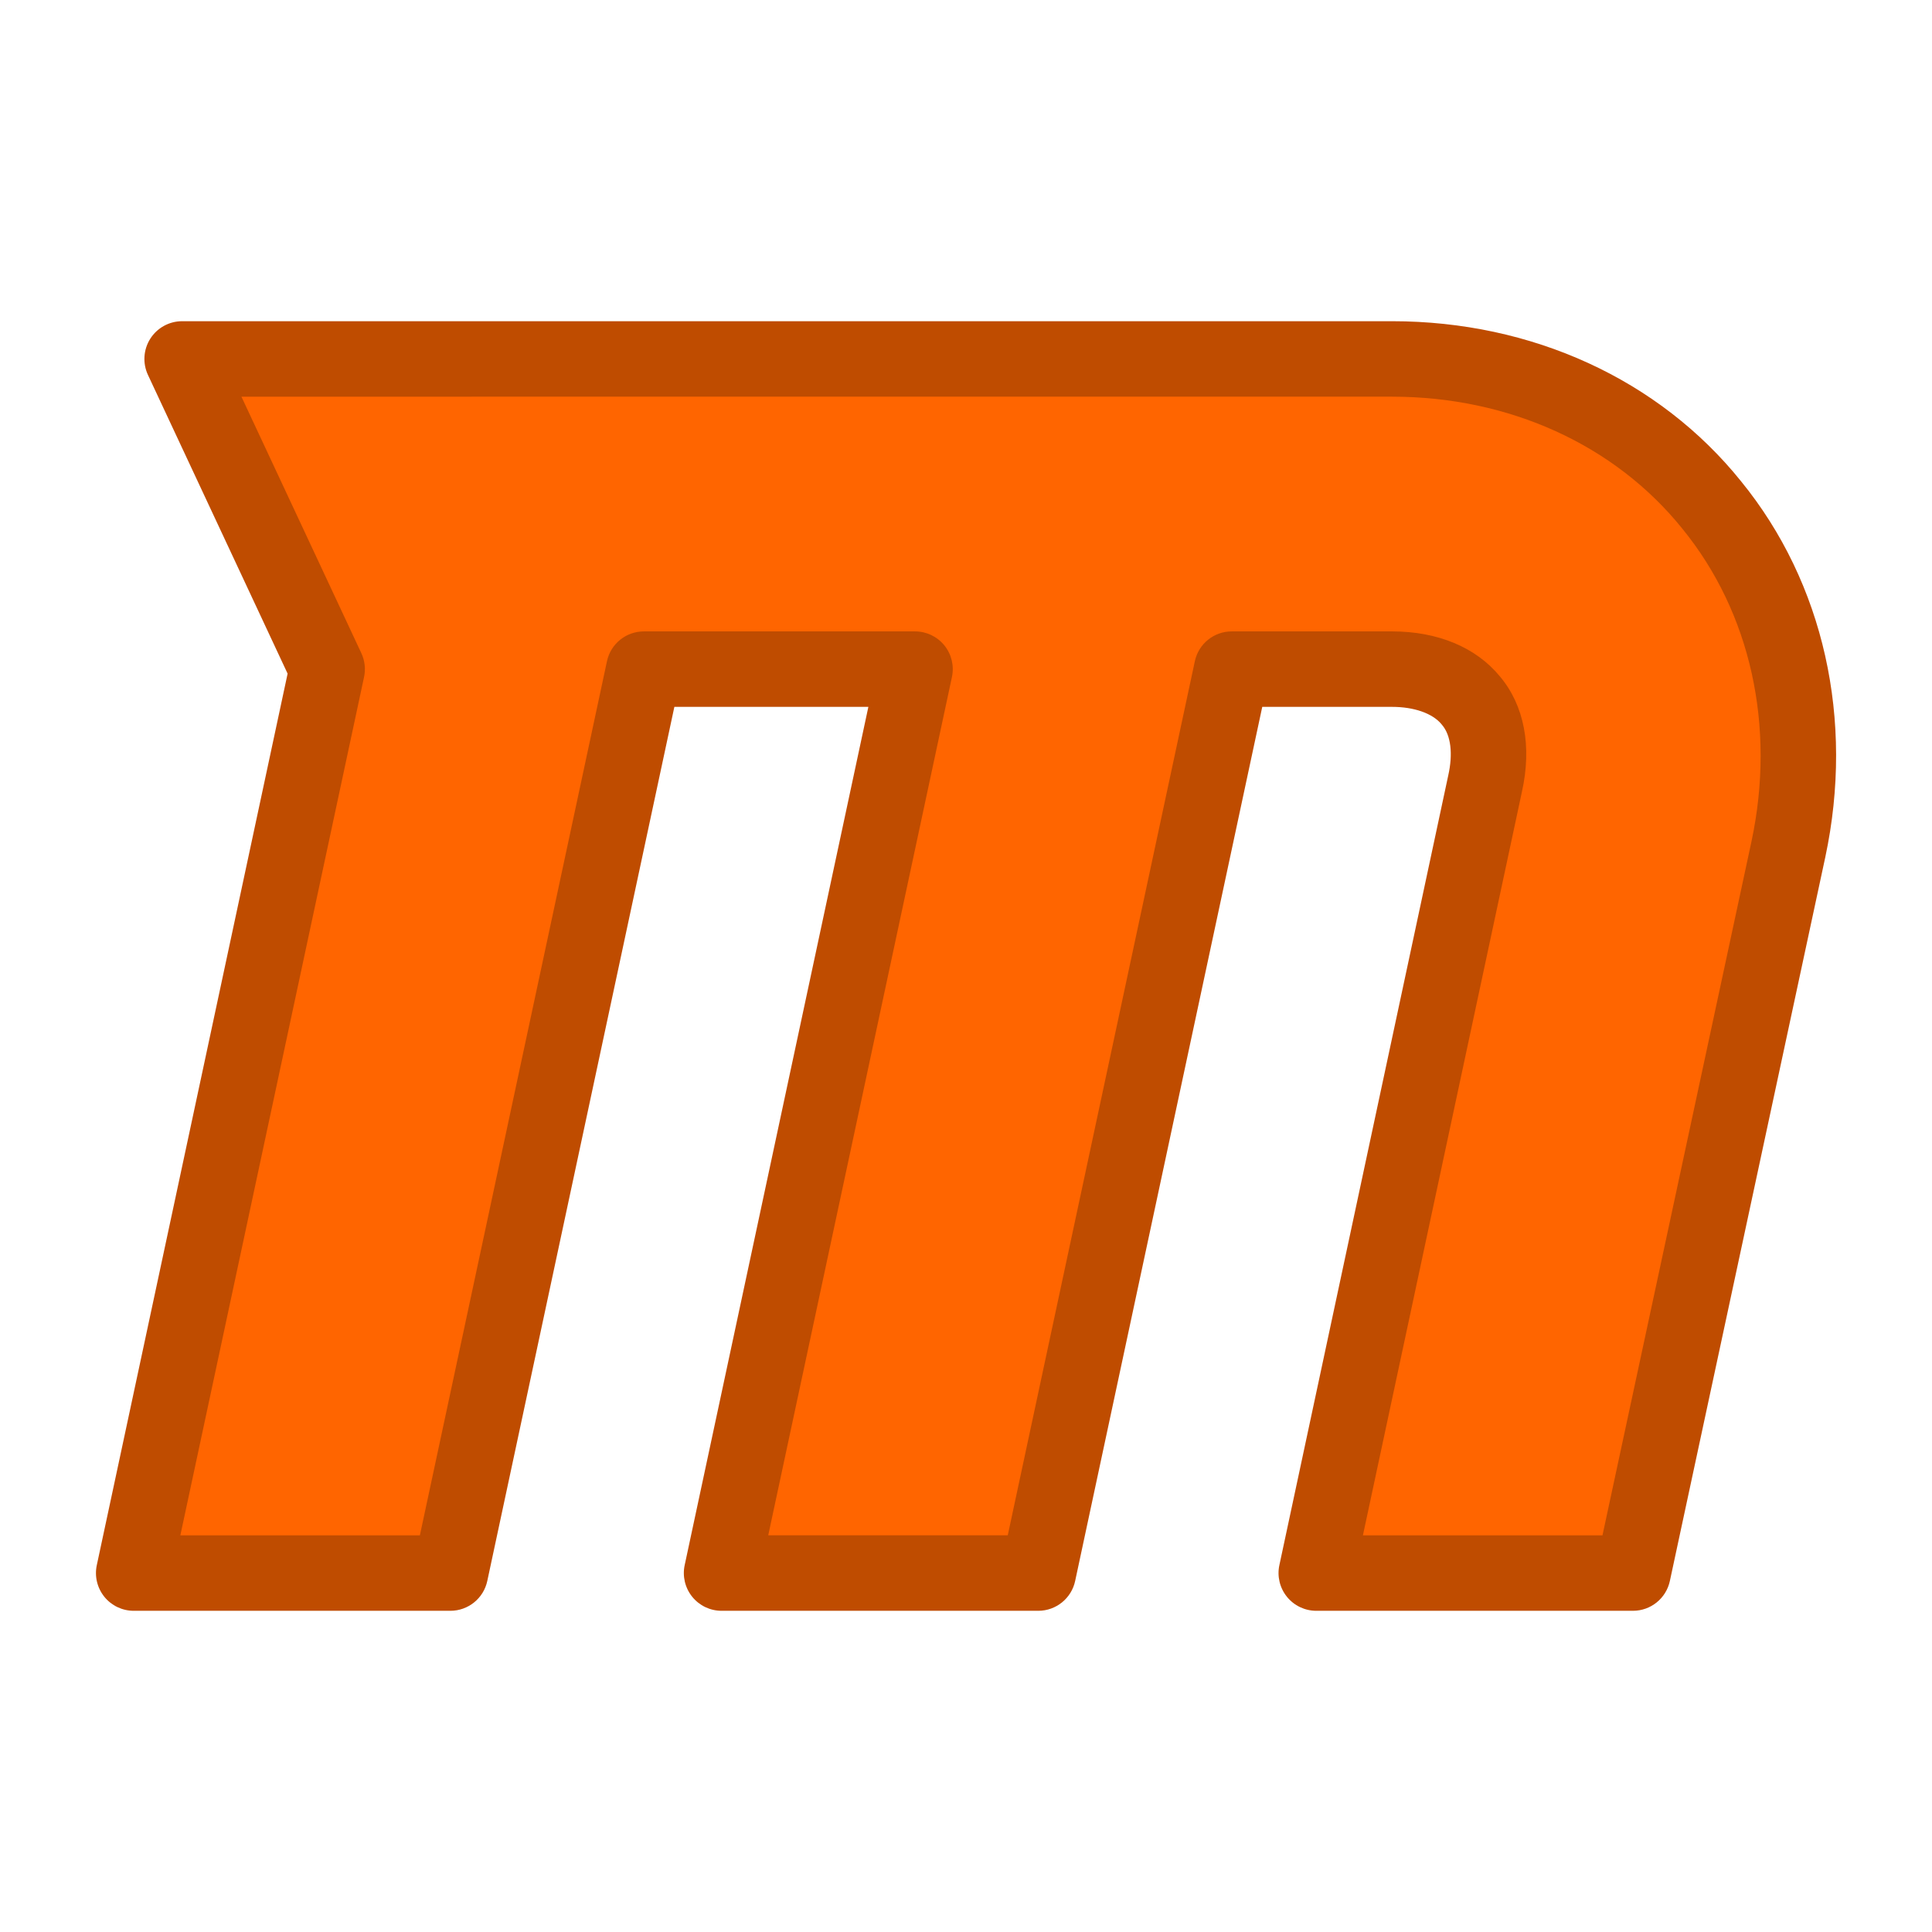 <?xml version="1.0" ?><!DOCTYPE svg  PUBLIC '-//W3C//DTD SVG 1.1//EN'  'http://www.w3.org/Graphics/SVG/1.1/DTD/svg11.dtd'><svg height="512px" style="enable-background:new 0 0 512 512;" version="1.1" viewBox="0 0 512 512" width="512px" xml:space="preserve" xmlns="http://www.w3.org/2000/svg" xmlns:xlink="http://www.w3.org/1999/xlink"><g id="comp_x5F_208-maxcdn"><g><g><g><path d="M432.754,416.877h-83.928l44.721-209.132c1.982-8.79,0.776-16.803-3.791-22.146      c-4.309-5.256-11.806-8.272-20.854-8.272h-42.479l-51.273,239.55h-83.926l51.27-239.55h-71.865l-51.271,239.55H35.43      L86.7,177.327L48.27,95.123h320.633c33.951,0,64.886,14.045,84.704,38.689c20.079,24.643,27.402,58.076,20.337,91.252      L432.754,416.877z" style="fill:#FF6500;"/><path d="M432.754,426.877h-83.928c-3.02,0-5.877-1.364-7.775-3.712s-2.635-5.427-2.004-8.379      l44.721-209.132c0.008-0.036,0.017-0.072,0.024-0.109c1.308-5.799,0.711-10.7-1.638-13.447      c-0.044-0.052-0.089-0.105-0.132-0.158c-2.367-2.888-7.272-4.612-13.12-4.612H334.51L284.929,418.97      c-0.987,4.612-5.063,7.907-9.778,7.907h-83.926c-3.02,0-5.877-1.364-7.776-3.712c-1.898-2.349-2.635-5.429-2.003-8.381      l48.682-227.457h-51.413L129.136,418.97c-0.987,4.612-5.062,7.907-9.778,7.907H35.43c-3.02,0-5.877-1.364-7.776-3.712      c-1.898-2.349-2.635-5.429-2.002-8.381l50.567-236.265L39.21,99.358c-1.448-3.098-1.213-6.72,0.623-9.604      c1.835-2.885,5.018-4.631,8.437-4.631h320.633c37.103,0,70.816,15.462,92.497,42.423c21.92,26.902,30.072,63.223,22.324,99.602      l-41.192,191.829C441.541,423.585,437.468,426.877,432.754,426.877z M361.19,406.877h63.483l39.492-183.912      c6.476-30.406-0.197-60.604-18.312-82.835c-17.905-22.265-45.938-35.006-76.952-35.006H63.983l31.776,67.969      c0.923,1.974,1.176,4.196,0.719,6.328L47.796,406.877h63.476l49.579-231.643c0.987-4.612,5.062-7.907,9.778-7.907h71.865      c3.02,0,5.877,1.364,7.776,3.712c1.898,2.348,2.635,5.428,2.003,8.38l-48.682,227.457h63.474l49.581-231.643      c0.987-4.612,5.063-7.907,9.778-7.907h42.479c12.087,0,22.213,4.21,28.525,11.857c6.517,7.684,8.606,18.583,5.887,30.706      L361.19,406.877z" style="fill:#BF4C00;"/></g></g></g></g><g id="Layer_1"/></svg>